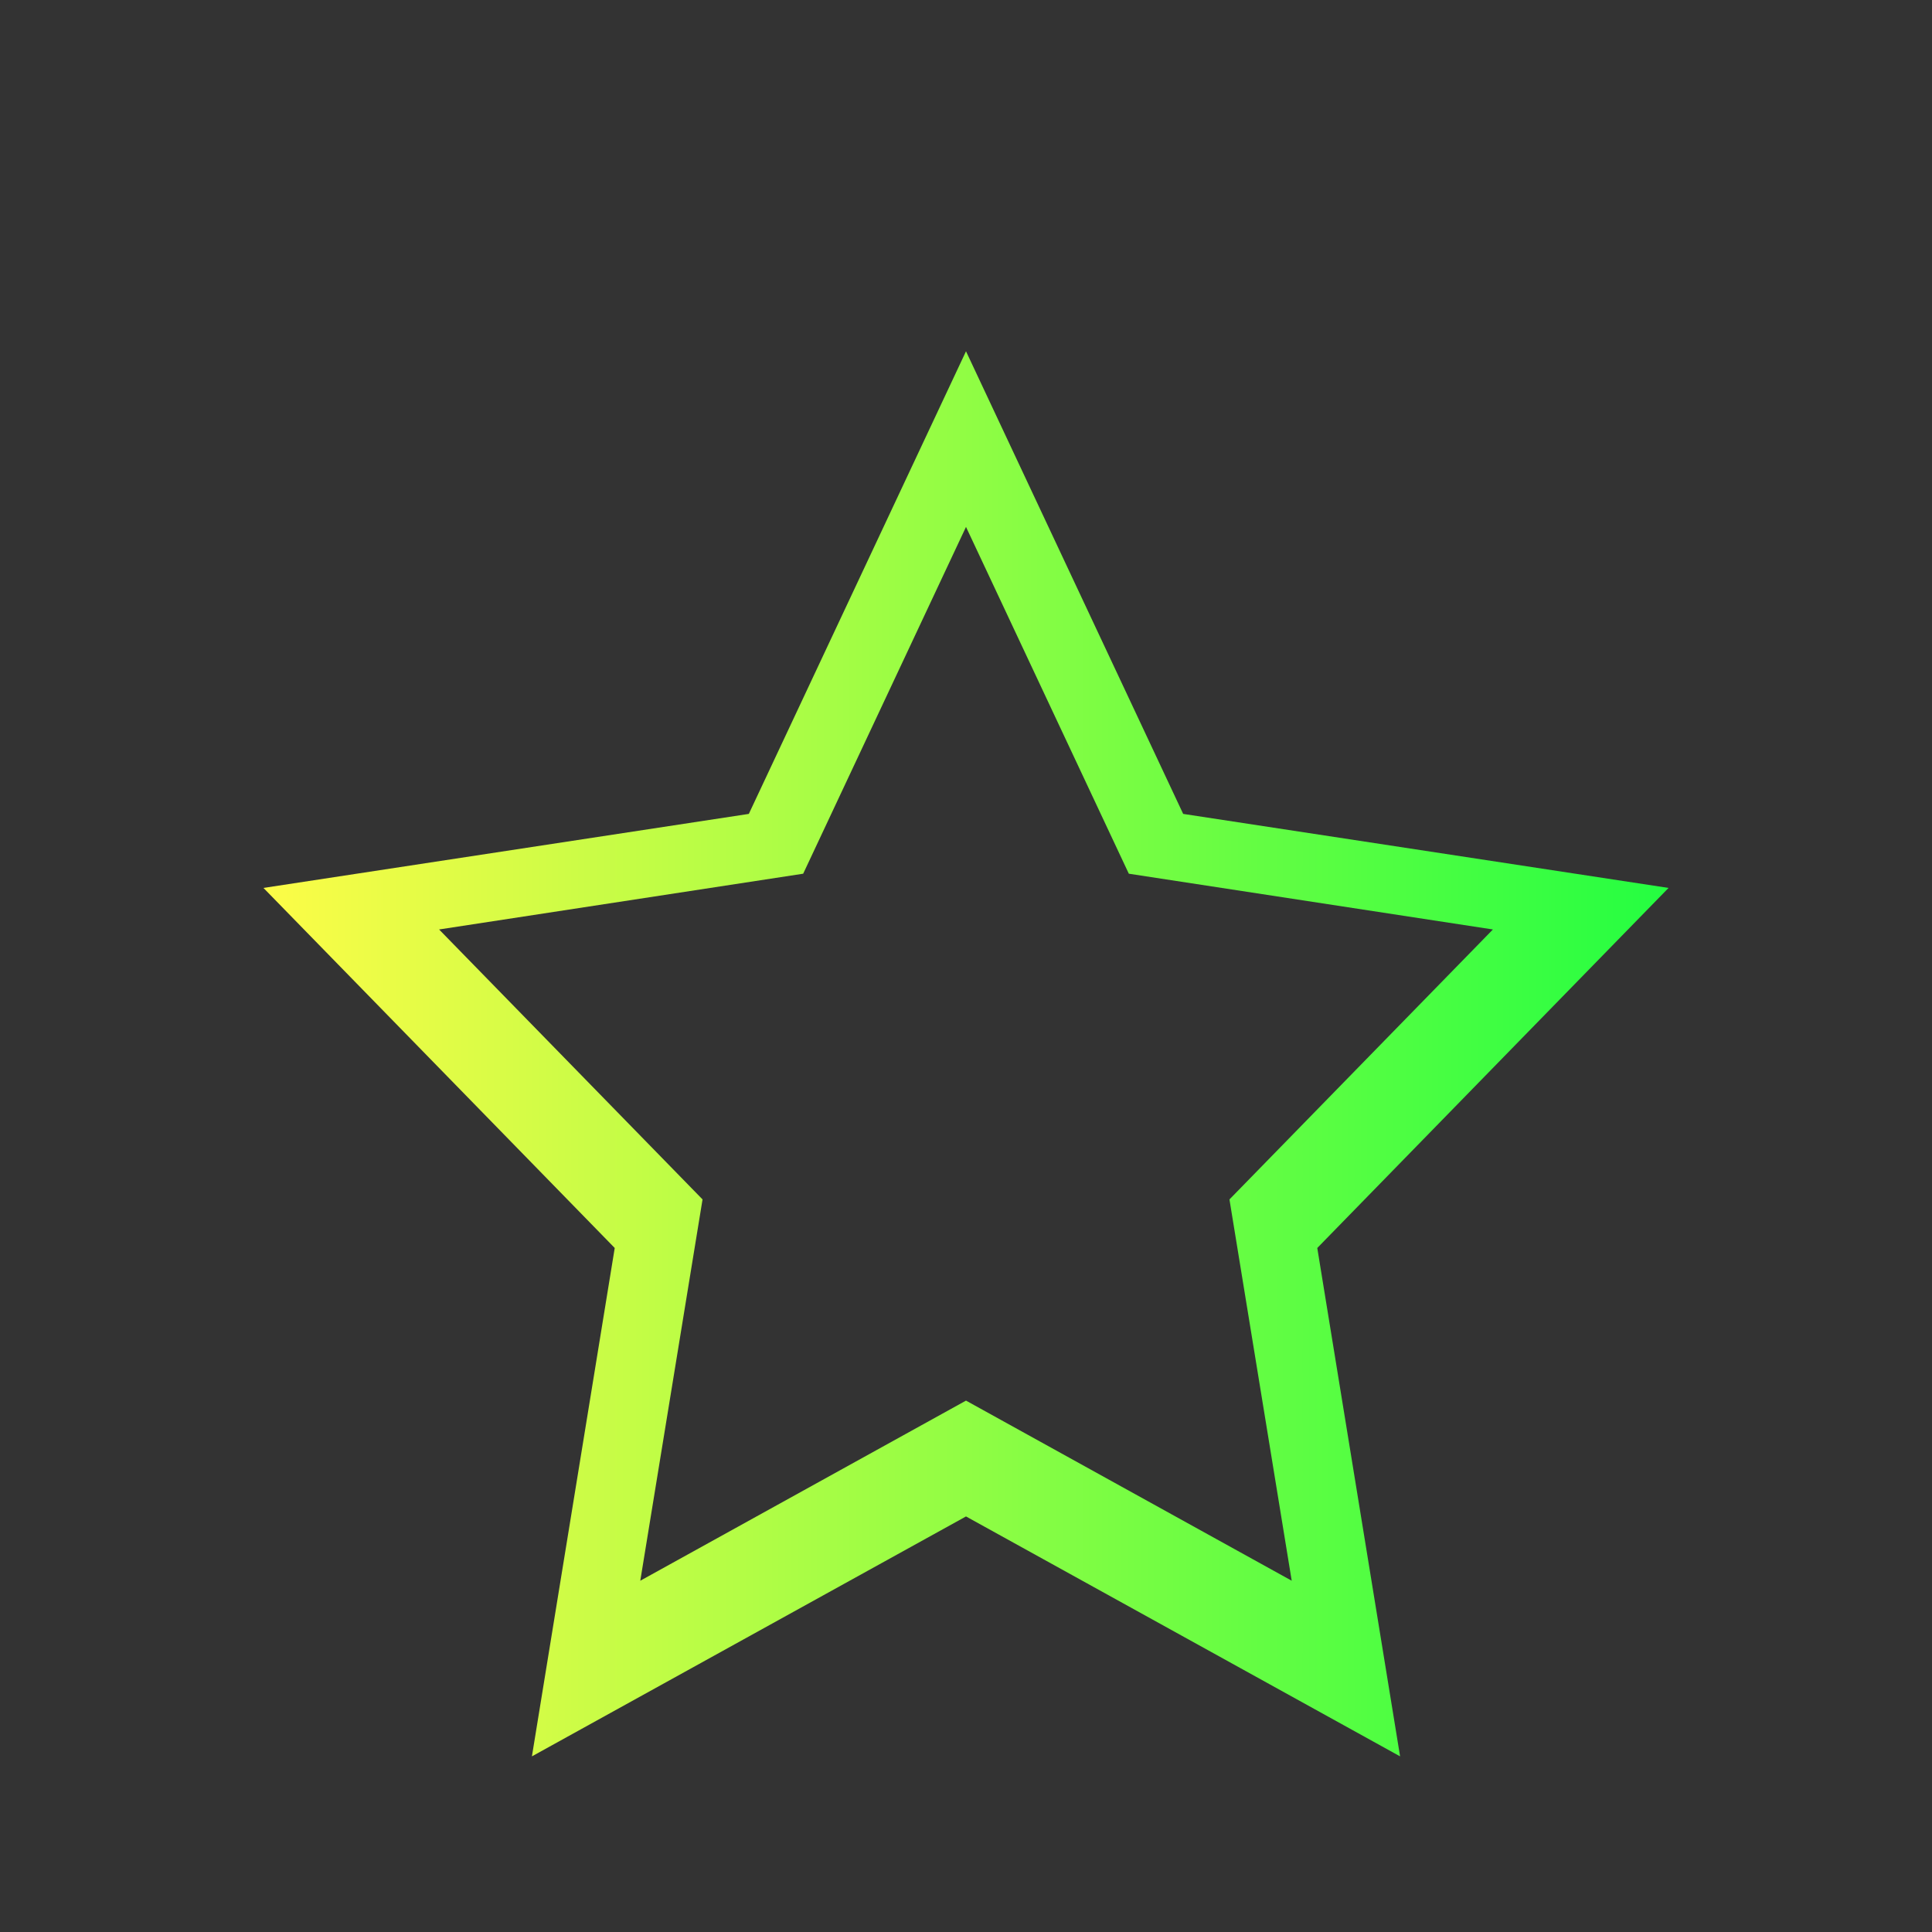 <svg width="22" height="22" viewBox="0 0 22 22" fill="none" xmlns="http://www.w3.org/2000/svg">
<rect x="0" y="0" width="22" height="22" fill="#333333" stroke="none"/>
<path d="M11 4L8.527 9.268L3 10.111L7 14.211L6.057 20L11 17.268L15.943 20L15 14.211L19 10.111L13.473 9.268L11 4ZM11 6L12.854 9.949L17 10.584L14 13.658L14.709 18L11 15.949L7.291 18L8 13.658L5 10.584L9.146 9.949L11 6Z" fill="url(#paint0_linear_10_12280)"/>
<defs>
<linearGradient id="paint0_linear_10_12280" x1="3" y1="12" x2="19" y2="12" gradientUnits="userSpaceOnUse">
<stop stop-color="#FDFC47"/>
<stop offset="1" stop-color="#24FE41"/>
</linearGradient>
</defs>
</svg>
